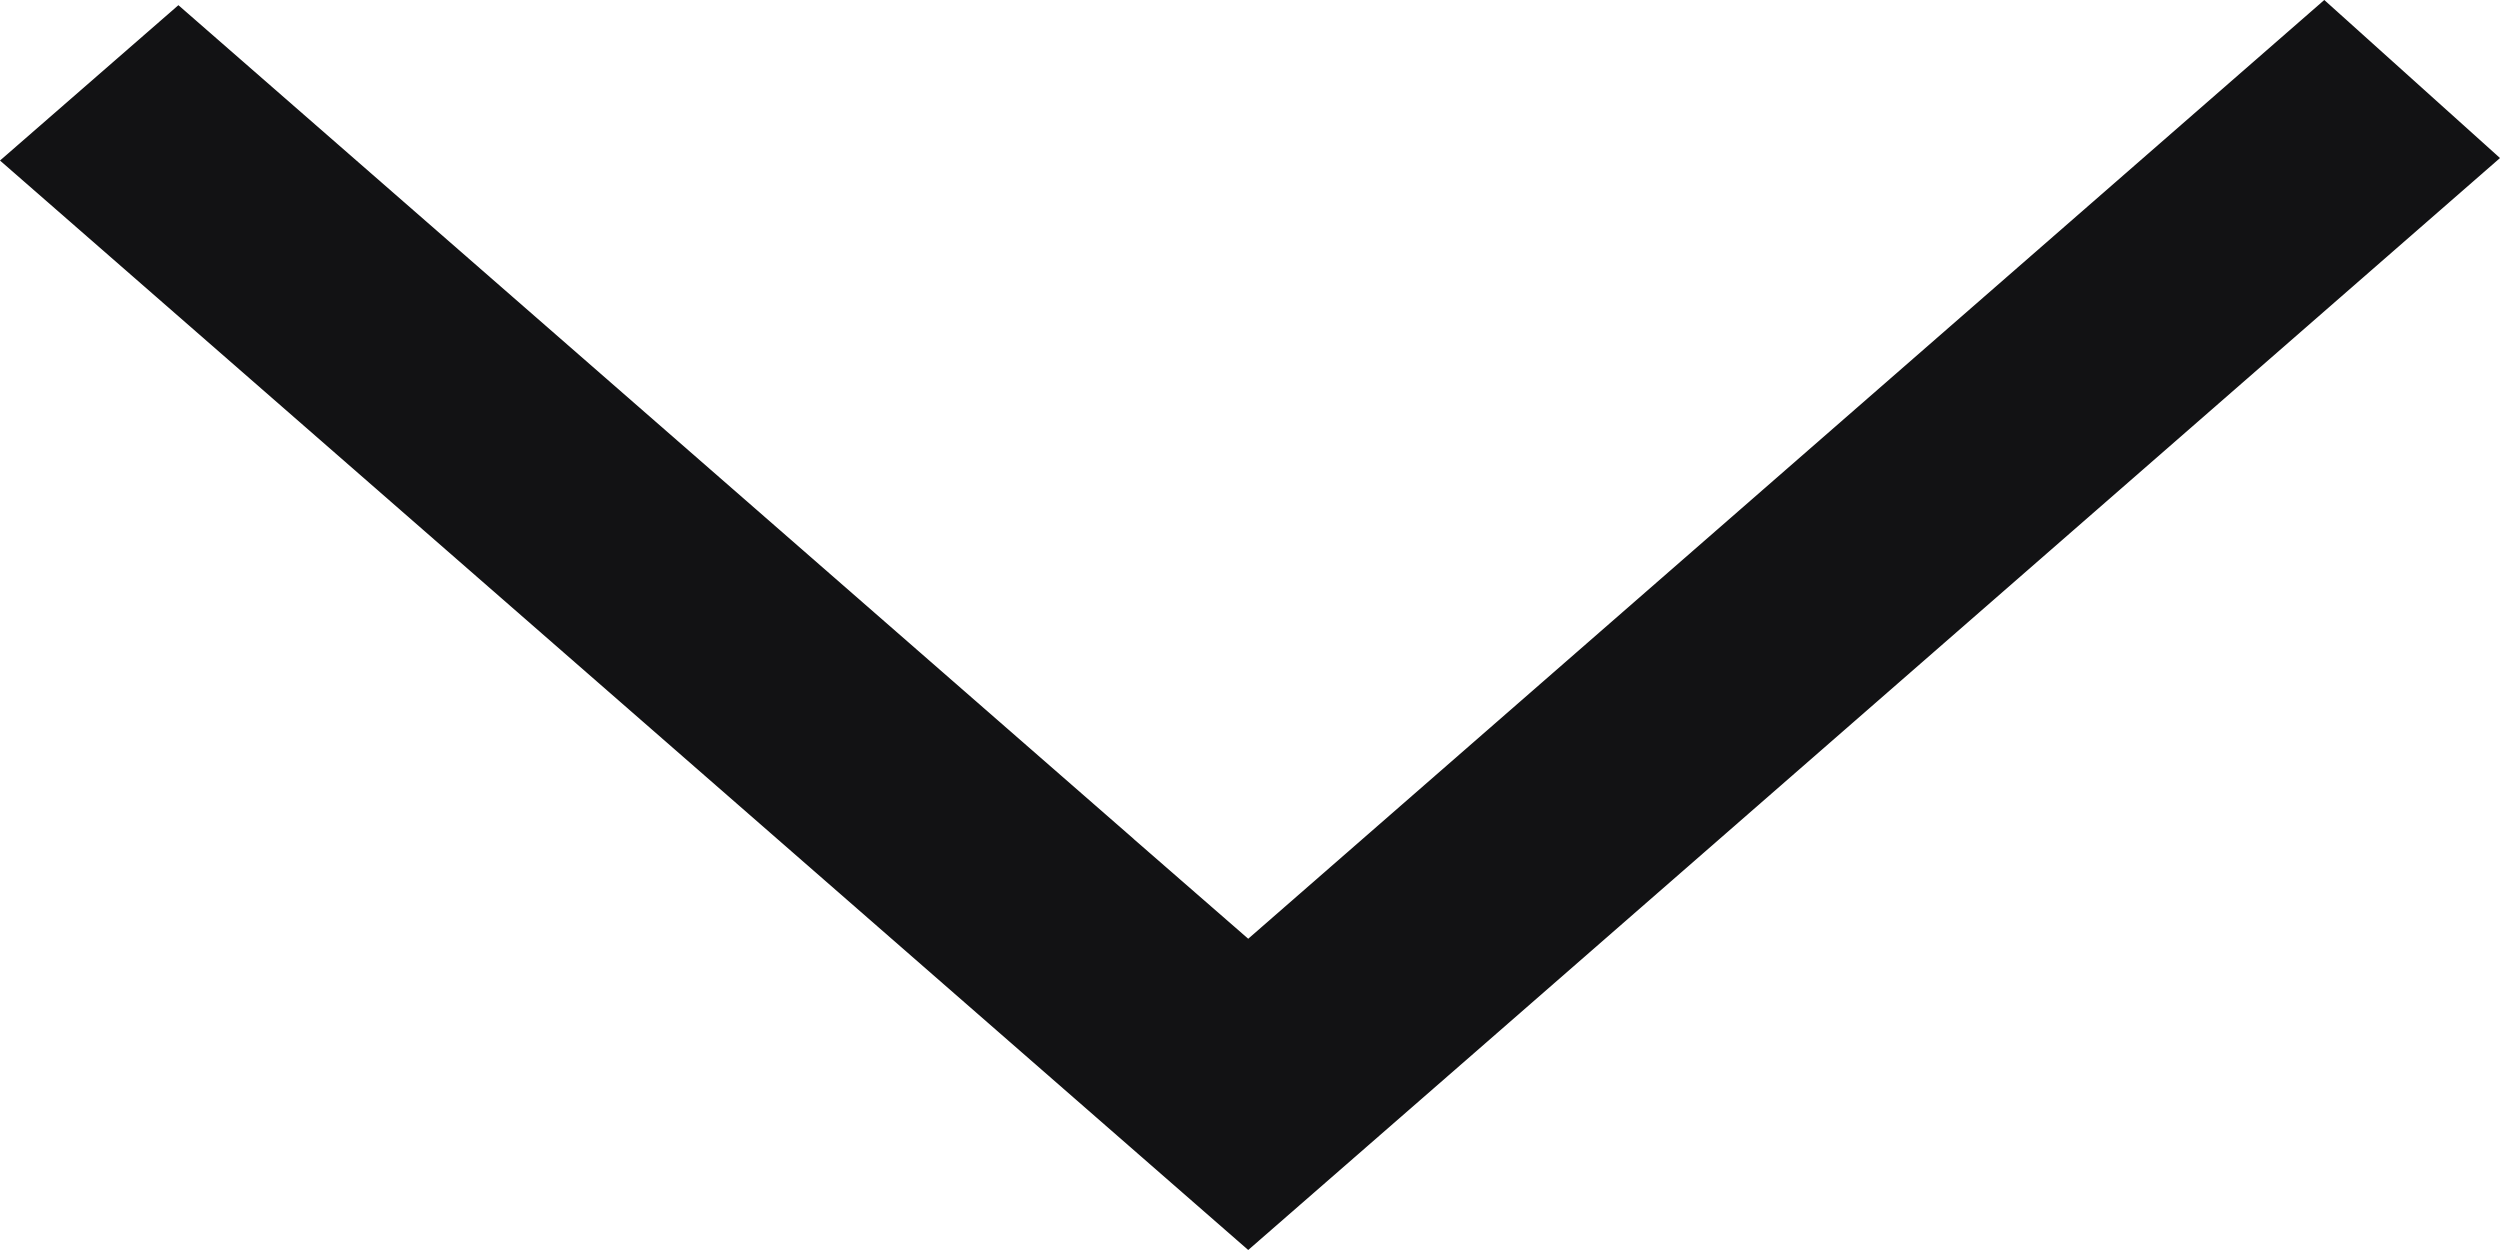 <svg width="14" height="7" fill="none" xmlns="http://www.w3.org/2000/svg"><path fill-rule="evenodd" clip-rule="evenodd" d="M14 .885L13.016 0 6.99 5.257l-.643-.56.004.003L.999.029 0 .899 6.99 7c1.027-.895.027-.022 7.01-6.115z" fill="#121214"/></svg>
